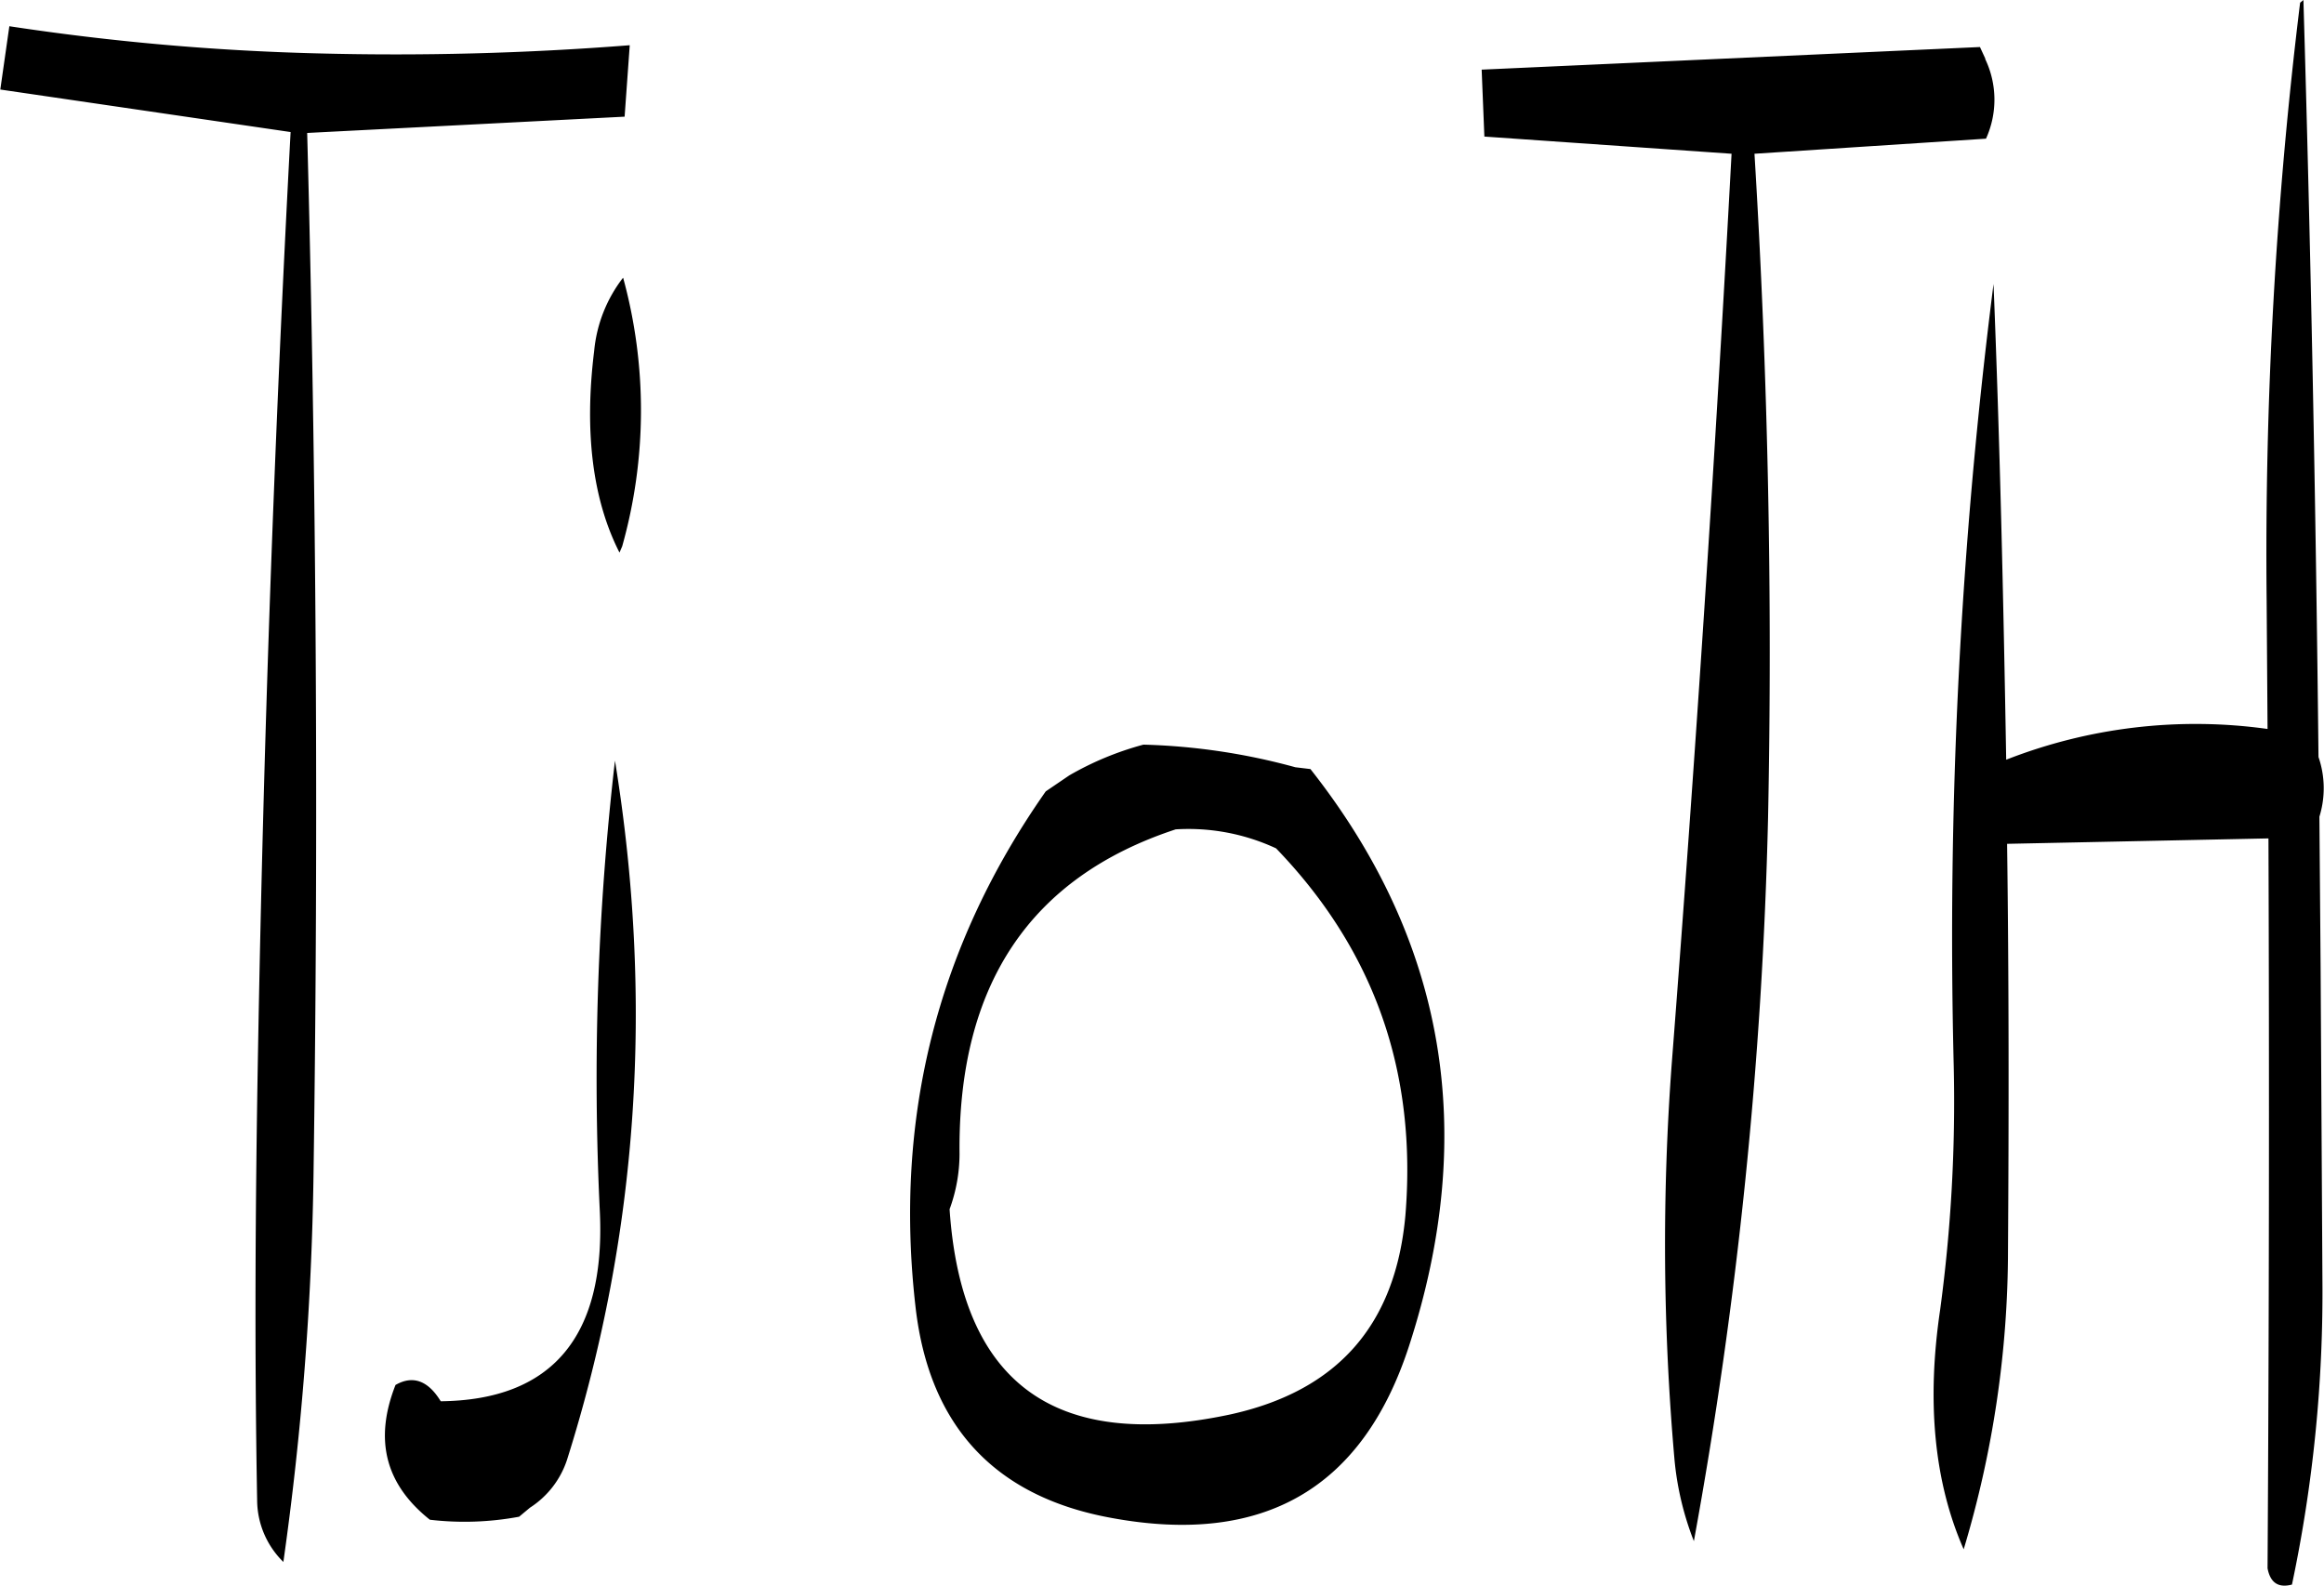 <svg id="Layer_1" data-name="Layer 1" xmlns="http://www.w3.org/2000/svg" viewBox="0 0 308.37 210.38"><defs><style>.cls-1{fill-rule:evenodd;}</style></defs><path class="cls-1" d="M219.12,395.52l1.44-1.2a12,12,0,0,0,4.92-6.36c9.48-30,11.52-61,6.36-92.76a365.53,365.53,0,0,0-2,60c.72,16.44-6.36,24.84-21.12,25-1.68-2.76-3.72-3.48-6-2.16-2.88,7.32-1.32,13.2,4.56,17.88A39.48,39.48,0,0,0,219.12,395.52Zm13.8-164.4a18.71,18.71,0,0,0-3.84,9.72c-1.32,10.68-.24,19.68,3.36,26.76l.36-.84A66.57,66.57,0,0,0,232.92,231.12Zm86.64,75.72c13.08,13.56,18.72,29.76,17.16,48.72-1.32,14.52-9,23.28-23.28,26.4-23.16,4.92-35.64-4.08-37.2-27.24a21.38,21.38,0,0,0,1.32-7.32c-.24-22.44,9.36-36.72,28.68-43.08A27.57,27.57,0,0,1,319.56,306.84ZM289,299.28q-21.6,30.78-17.28,68.4c1.8,15.84,10.56,25.2,26,28q30.24,5.58,39.48-22.8c9.24-28.44,4.8-53.88-13.08-76.56l-2-.24a84.26,84.26,0,0,0-20.16-3,40.71,40.71,0,0,0-9.84,4.08Zm-55.2-99a397.14,397.14,0,0,1-41.52,1.08,326.24,326.24,0,0,1-40.8-3.6l-1.2,8.4,38.52,5.64q-3.24,60.66-4.32,121.68c-.36,20-.48,40.08-.12,59.88a11.54,11.54,0,0,0,3.48,8.16,405.91,405.91,0,0,0,4-51.36Q192.84,281,191,211.92l42.12-2.16Zm221.64-5.64A599.86,599.86,0,0,0,451,274.08l.12,16.92a68.92,68.92,0,0,0-34.68,4.08c-.36-21.24-.84-42.24-1.68-63.12a685,685,0,0,0-5.28,103.8,206.38,206.38,0,0,1-1.8,32.28c-1.8,12.12-.84,22.8,3.12,31.8a138.19,138.19,0,0,0,5.88-39.72c.12-18.12.12-36-.12-53.88l34.68-.72q.18,48.42-.12,96.84.54,2.88,3.24,2.16A187.56,187.56,0,0,0,458.4,364l-.24-41.4L458,302.64a12.73,12.73,0,0,0-.12-7.92q-.54-50.76-2-100.44Zm-41.76,7.44-.72-1.56-66.12,3,.36,8.88L380,214.68q-3.24,60.12-7.92,120.48a324.7,324.7,0,0,0,.36,52.92A39.65,39.65,0,0,0,375,398.76a612.17,612.17,0,0,0,9.84-95.88q.9-44.1-1.8-88.2l30.72-2A12.5,12.5,0,0,0,413.64,202.08Z" transform="translate(-150.24 -194.28)"/></svg>